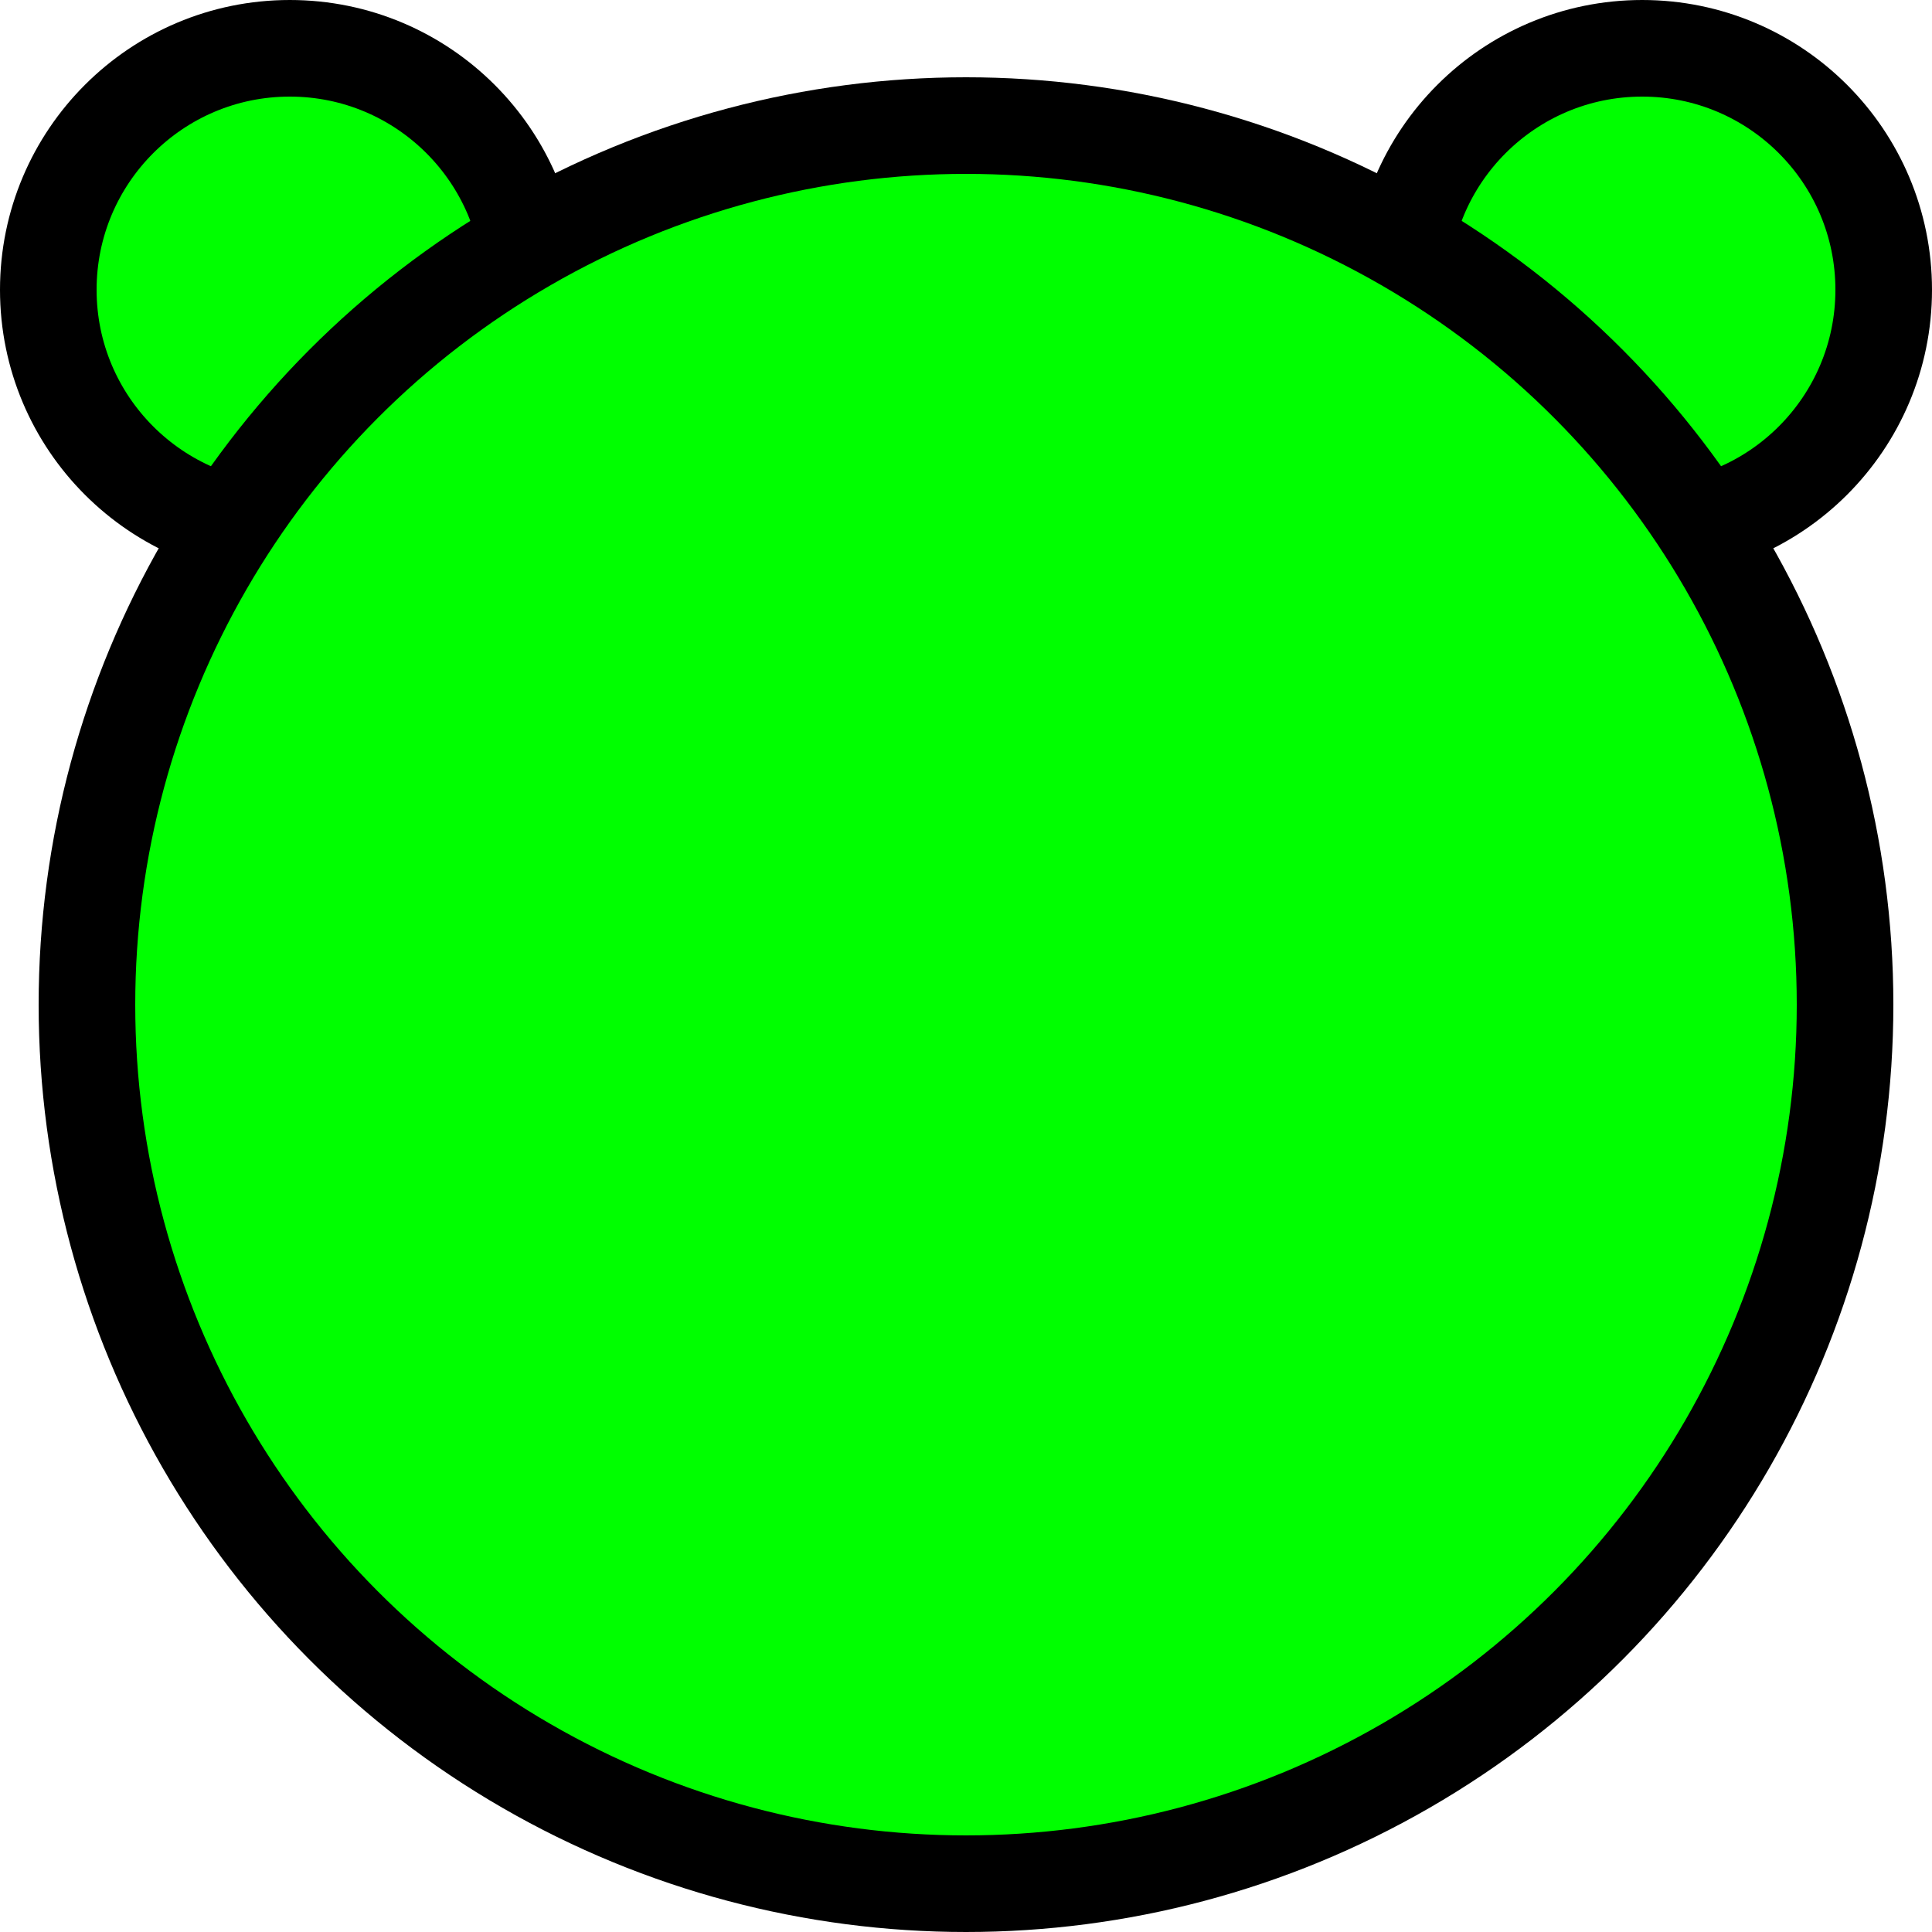 <svg width="100" height="100" viewBox="0 0 100 100" fill="none" xmlns="http://www.w3.org/2000/svg">
<circle cx="15" cy="15" r="12.5" fill="#00FF00" stroke="black" stroke-width="5"/>
<circle cx="85" cy="15" r="12.5" fill="#00FF00" stroke="black" stroke-width="5"/>
<circle cx="50" cy="52" r="45.5" fill="#00FF00" stroke="black" stroke-width="5"/>
</svg>
